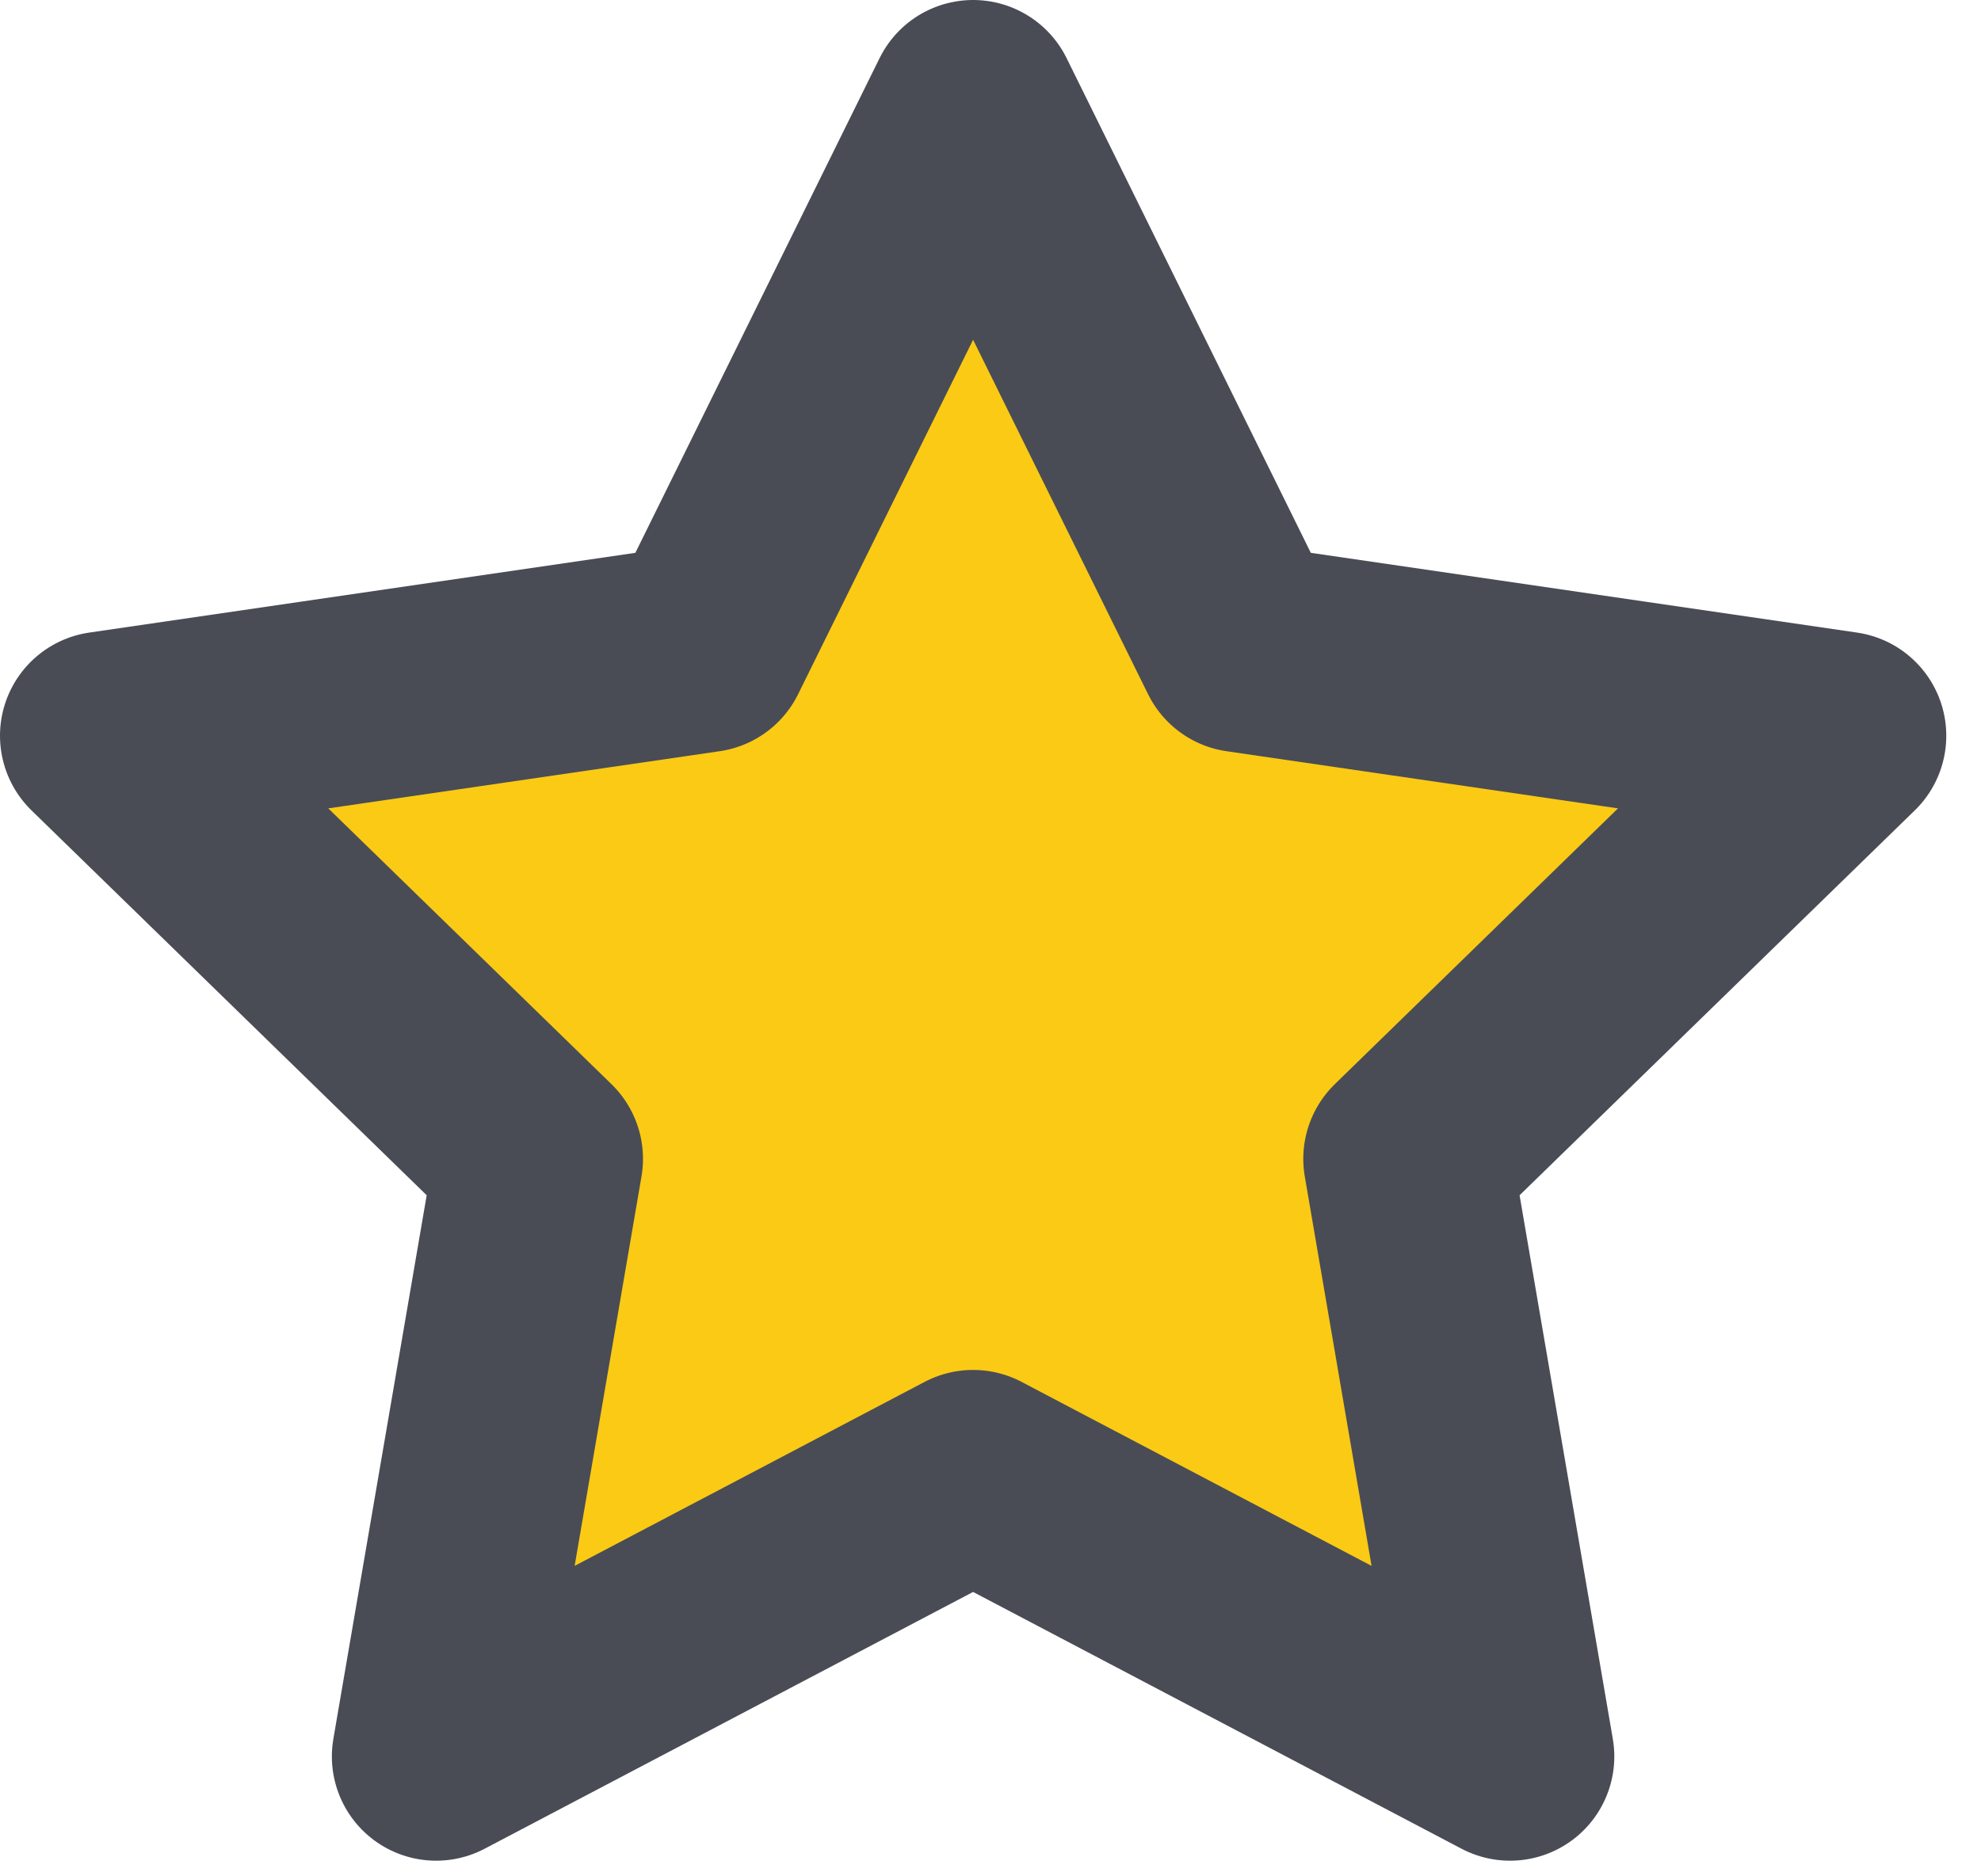 <svg width="19" height="18" viewBox="0 0 19 18" fill="#faca15" xmlns="http://www.w3.org/2000/svg">
<path d="M9.333 1L11.908 6.217L17.667 7.058L13.5 11.117L14.483 16.85L9.333 14.142L4.183 16.85L5.167 11.117L1 7.058L6.758 6.217L9.333 1Z" stroke="#494C55" stroke-width="2" stroke-linecap="round" stroke-linejoin="round"/>
</svg>
